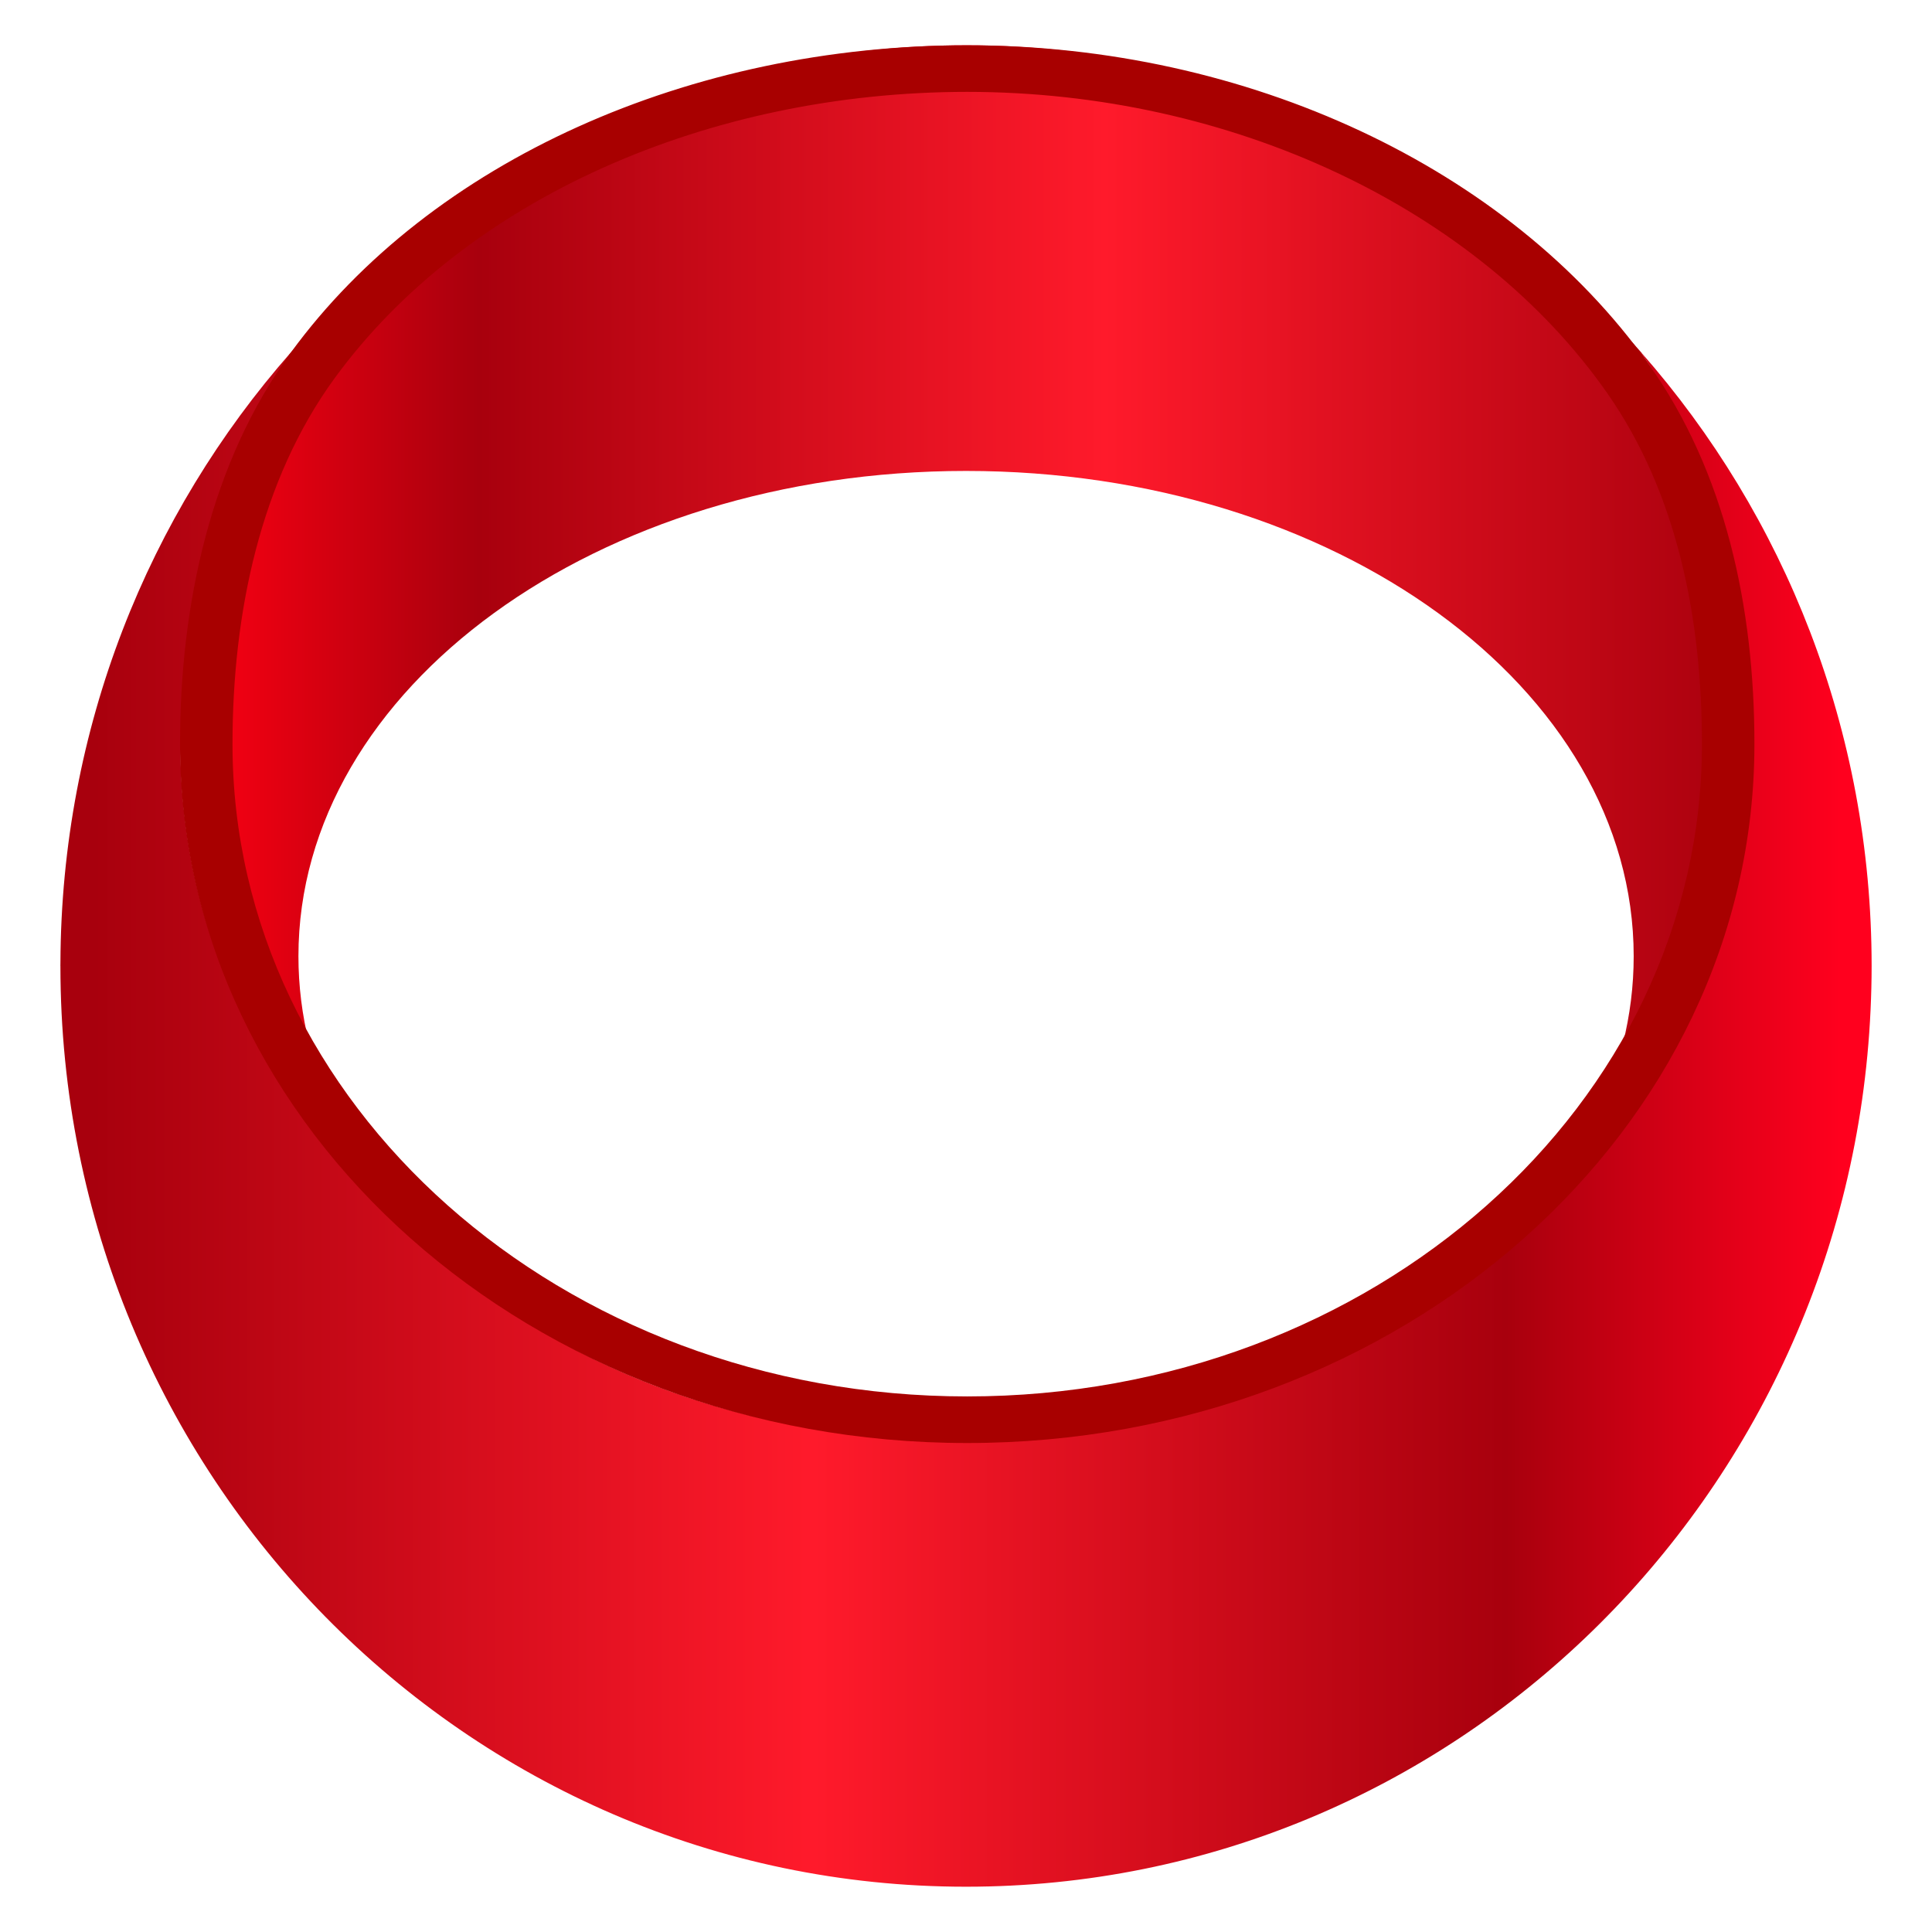 <?xml version="1.0" encoding="UTF-8" standalone="no"?>
<svg
   width="128"
   height="128"
   x="0"
   y="0"
   version="1.1"
   id="svg6"
   xml:space="preserve"
   xmlns:xlink="http://www.w3.org/1999/xlink"
   xmlns="http://www.w3.org/2000/svg"
   xmlns:svg="http://www.w3.org/2000/svg"><defs
     id="defs10"><linearGradient
       id="linearGradient1"><stop
         style="stop-color:#ff0013;stop-opacity:1;"
         offset="0"
         id="stop1" /><stop
         style="stop-color:#a8000d;stop-opacity:1;"
         offset="0.19"
         id="stop7" /><stop
         style="stop-color:#ff1a2b;stop-opacity:1;"
         offset="0.588"
         id="stop8" /><stop
         style="stop-color:#a8000d;stop-opacity:1;"
         offset="1"
         id="stop6" /></linearGradient><linearGradient
       id="linearGradient37"
       gradientTransform="matrix(116.297,0,0,118.236,5.959,74.171)"
       gradientUnits="userSpaceOnUse"
       x2="1"><stop
         offset="0"
         stop-color="#ff1b2d"
         id="stop37"
         style="stop-color:#a8000d;stop-opacity:1;" /><stop
         offset="0.412"
         stop-color="#ff1b2d"
         id="stop36"
         style="stop-color:#ff1a2b;stop-opacity:1;" /><stop
         offset="0.808"
         stop-color="#ff1b2d"
         id="stop35"
         style="stop-color:#a8000d;stop-opacity:1;" /><stop
         offset="1"
         stop-color="#a70014"
         id="stop34"
         style="stop-color:#ff001e;stop-opacity:1;" /></linearGradient><linearGradient
       xlink:href="#linearGradient37"
       id="linearGradient34"
       gradientUnits="userSpaceOnUse"
       gradientTransform="matrix(116.297,0,0,118.236,5.959,74.171)"
       x2="1" /><linearGradient
       xlink:href="#linearGradient1"
       id="linearGradient6"
       x1="11.927"
       y1="43.539"
       x2="116.084"
       y2="43.539"
       gradientUnits="userSpaceOnUse" /></defs><path
     d="M 30.192,84.079 C 23.692,78.481 19.772,71.252 19.772,63.353 c 0,-17.759 19.803,-32.152 44.232,-32.152 24.428,0 44.232,14.395 44.232,32.152 0,7.898 -3.918,15.127 -10.418,20.724 11.178,-8.75 18.266,-21.758 18.266,-36.286 0,-8.935 -2.684,-17.294 -7.348,-24.444 C 97.749,10.862 81.78,3 64.004,3 c -17.774,0 -33.742,7.86 -44.727,20.343 -4.667,7.152 -7.351,15.513 -7.351,24.448 0,14.526 7.088,27.536 18.266,36.286"
     fill="url(#b)"
     id="path157"
     style="fill:url(#linearGradient6);stroke-width:2.134;fill-opacity:1" /><path
     d="M 4.003,64.001 C 4.003,97.69 30.865,125 64.001,125 c 32.177,0 58.439,-25.754 59.929,-58.094 0.045,-0.965 0.07,-1.932 0.07,-2.906 0,-15.617 -5.776,-29.86 -15.269,-40.652 4.664,7.15 7.348,15.51 7.348,24.444 0,14.526 -7.088,27.536 -18.266,36.286 -7.831,6.745 -19.408,11.114 -32.399,11.411 H 62.588 C 49.597,95.192 38.018,90.823 30.189,84.08 19.011,75.329 11.947,63.658 11.947,49.132 c 0,-7.273 4.539,-17.425 7.327,-25.787 -9.449,10.739 -15.214,24.896 -15.27,40.426 0,0.077 -0.003,0.153 -0.003,0.231 z"
     fill="url(#a)"
     id="path155"
     style="fill:url(#linearGradient34);stroke-width:2.134" /><path
     id="path1"
     style="fill:#a80000;fill-opacity:1;stroke-width:2.961"
     d="m 11.927,49.302 c -3e-6,25.572 23.35,46.302 52.154,46.302 28.804,0 52.154,-20.73 52.154,-46.302 0,-9.093 -1.933,-18.063 -7.033,-25.218 C 99.959,11.119 82.642,3 64.081,3 c -18.346,0 -35.506,7.629 -44.803,20.343 -5.3,7.248 -7.351,16.674 -7.351,25.959 z m 3.477,0 c 1e-6,-8.652 1.837,-17.49 6.769,-24.248 8.673,-11.884 24.77,-18.967 41.908,-18.967 17.475,0 33.819,7.686 42.405,19.964 4.623,6.61 6.272,14.898 6.272,23.251 0,23.867 -21.794,43.215 -48.677,43.215 -26.884,0 -48.677,-19.348 -48.677,-43.215 z" /></svg>
